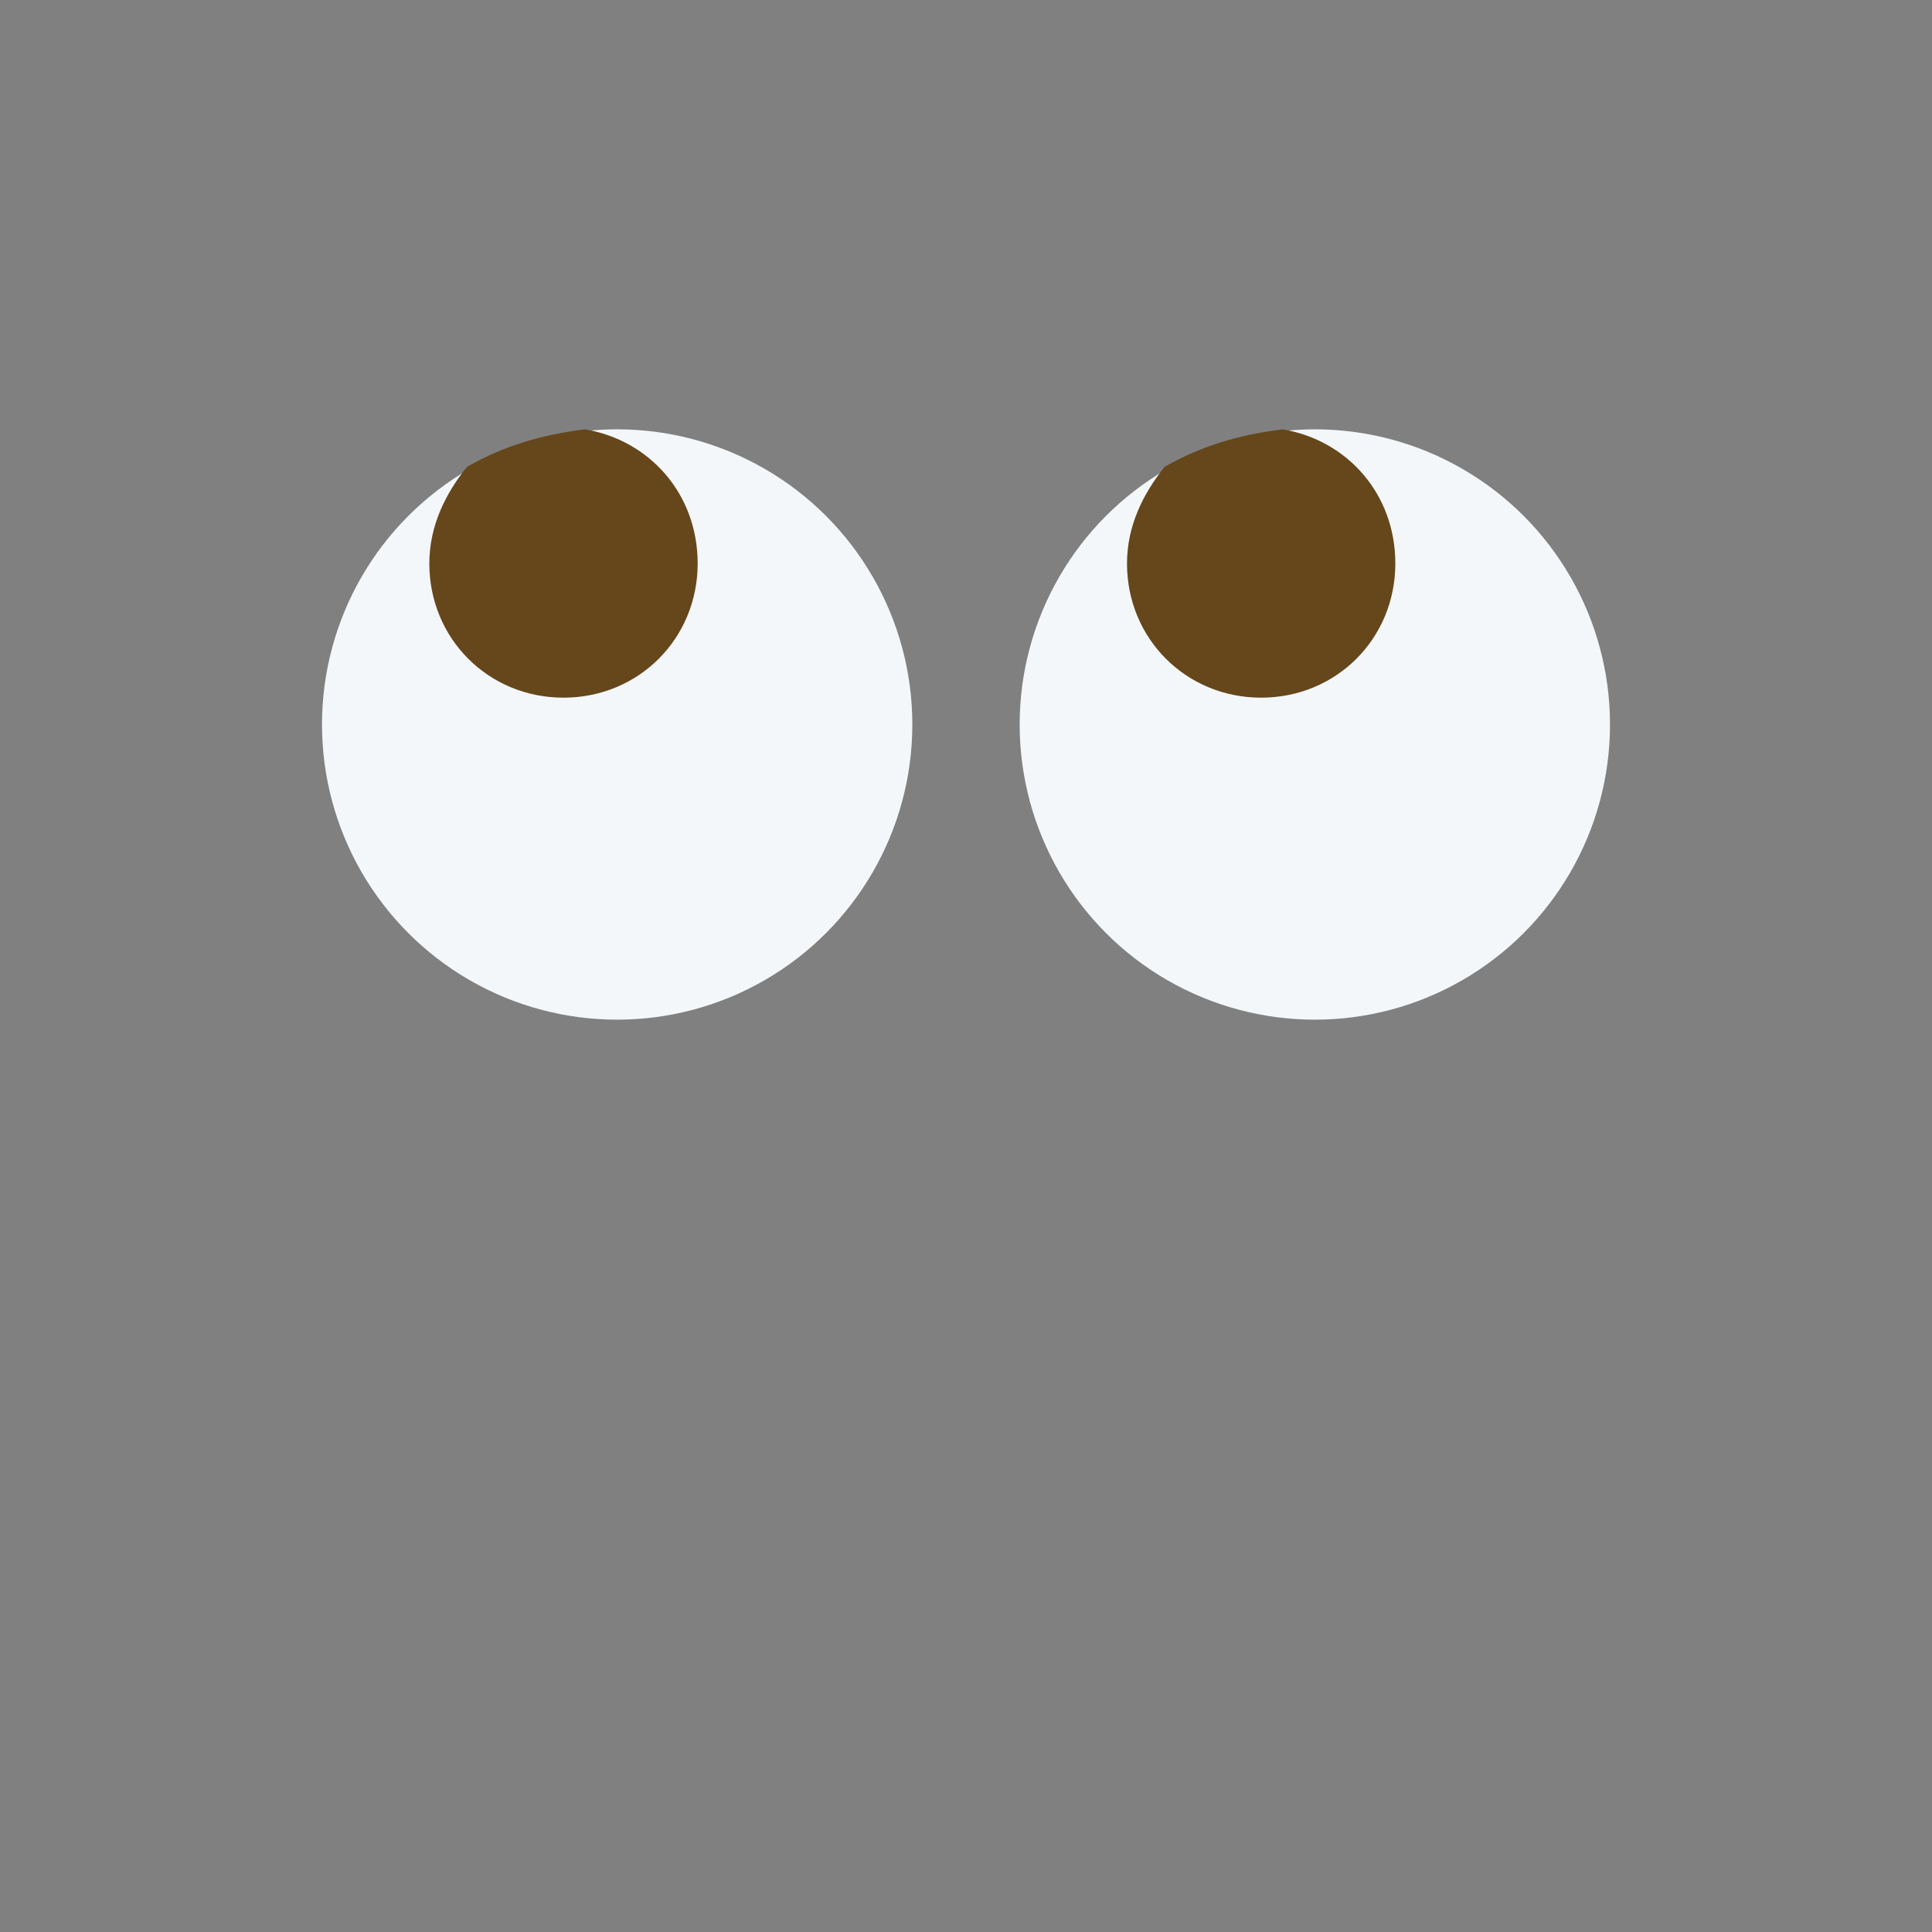 <?xml version="1.0" encoding="utf-8"?>
<!-- Generator: Adobe Illustrator 23.0.1, SVG Export Plug-In . SVG Version: 6.00 Build 0)  -->
<svg version="1.1" id="レイヤー_1" xmlns="http://www.w3.org/2000/svg" xmlns:xlink="http://www.w3.org/1999/xlink" x="0px"
	 y="0px" viewBox="0 0 36 36" width="36px" height="36px" style="enable-background:new 0 0 36 36;" xml:space="preserve">
<rect x="0" y="0" width="36" height="36" fill="#808080" stroke="none"/>
<style type="text/css">
	.st0{fill:#F4F7F9;}
	.st1{fill:#65471B;}
</style>
<circle class="st0" cx="24.5" cy="13.5" r="5.5"/>
<circle class="st0" cx="11.5" cy="13.5" r="5.5"/>
<path class="st1" d="M10.5,13c1.4,0,2.5-1.1,2.5-2.5c0-1.3-0.9-2.3-2.1-2.5c-0.8,0.1-1.5,0.3-2.2,0.7C8.3,9.2,8,9.8,8,10.5
	C8,11.9,9.1,13,10.5,13z"/>
<path class="st1" d="M23.5,13c1.4,0,2.5-1.1,2.5-2.5c0-1.3-0.9-2.3-2.1-2.5c-0.8,0.1-1.5,0.3-2.2,0.7C21.3,9.2,21,9.8,21,10.5
	C21,11.9,22.1,13,23.5,13z"/>
</svg>
